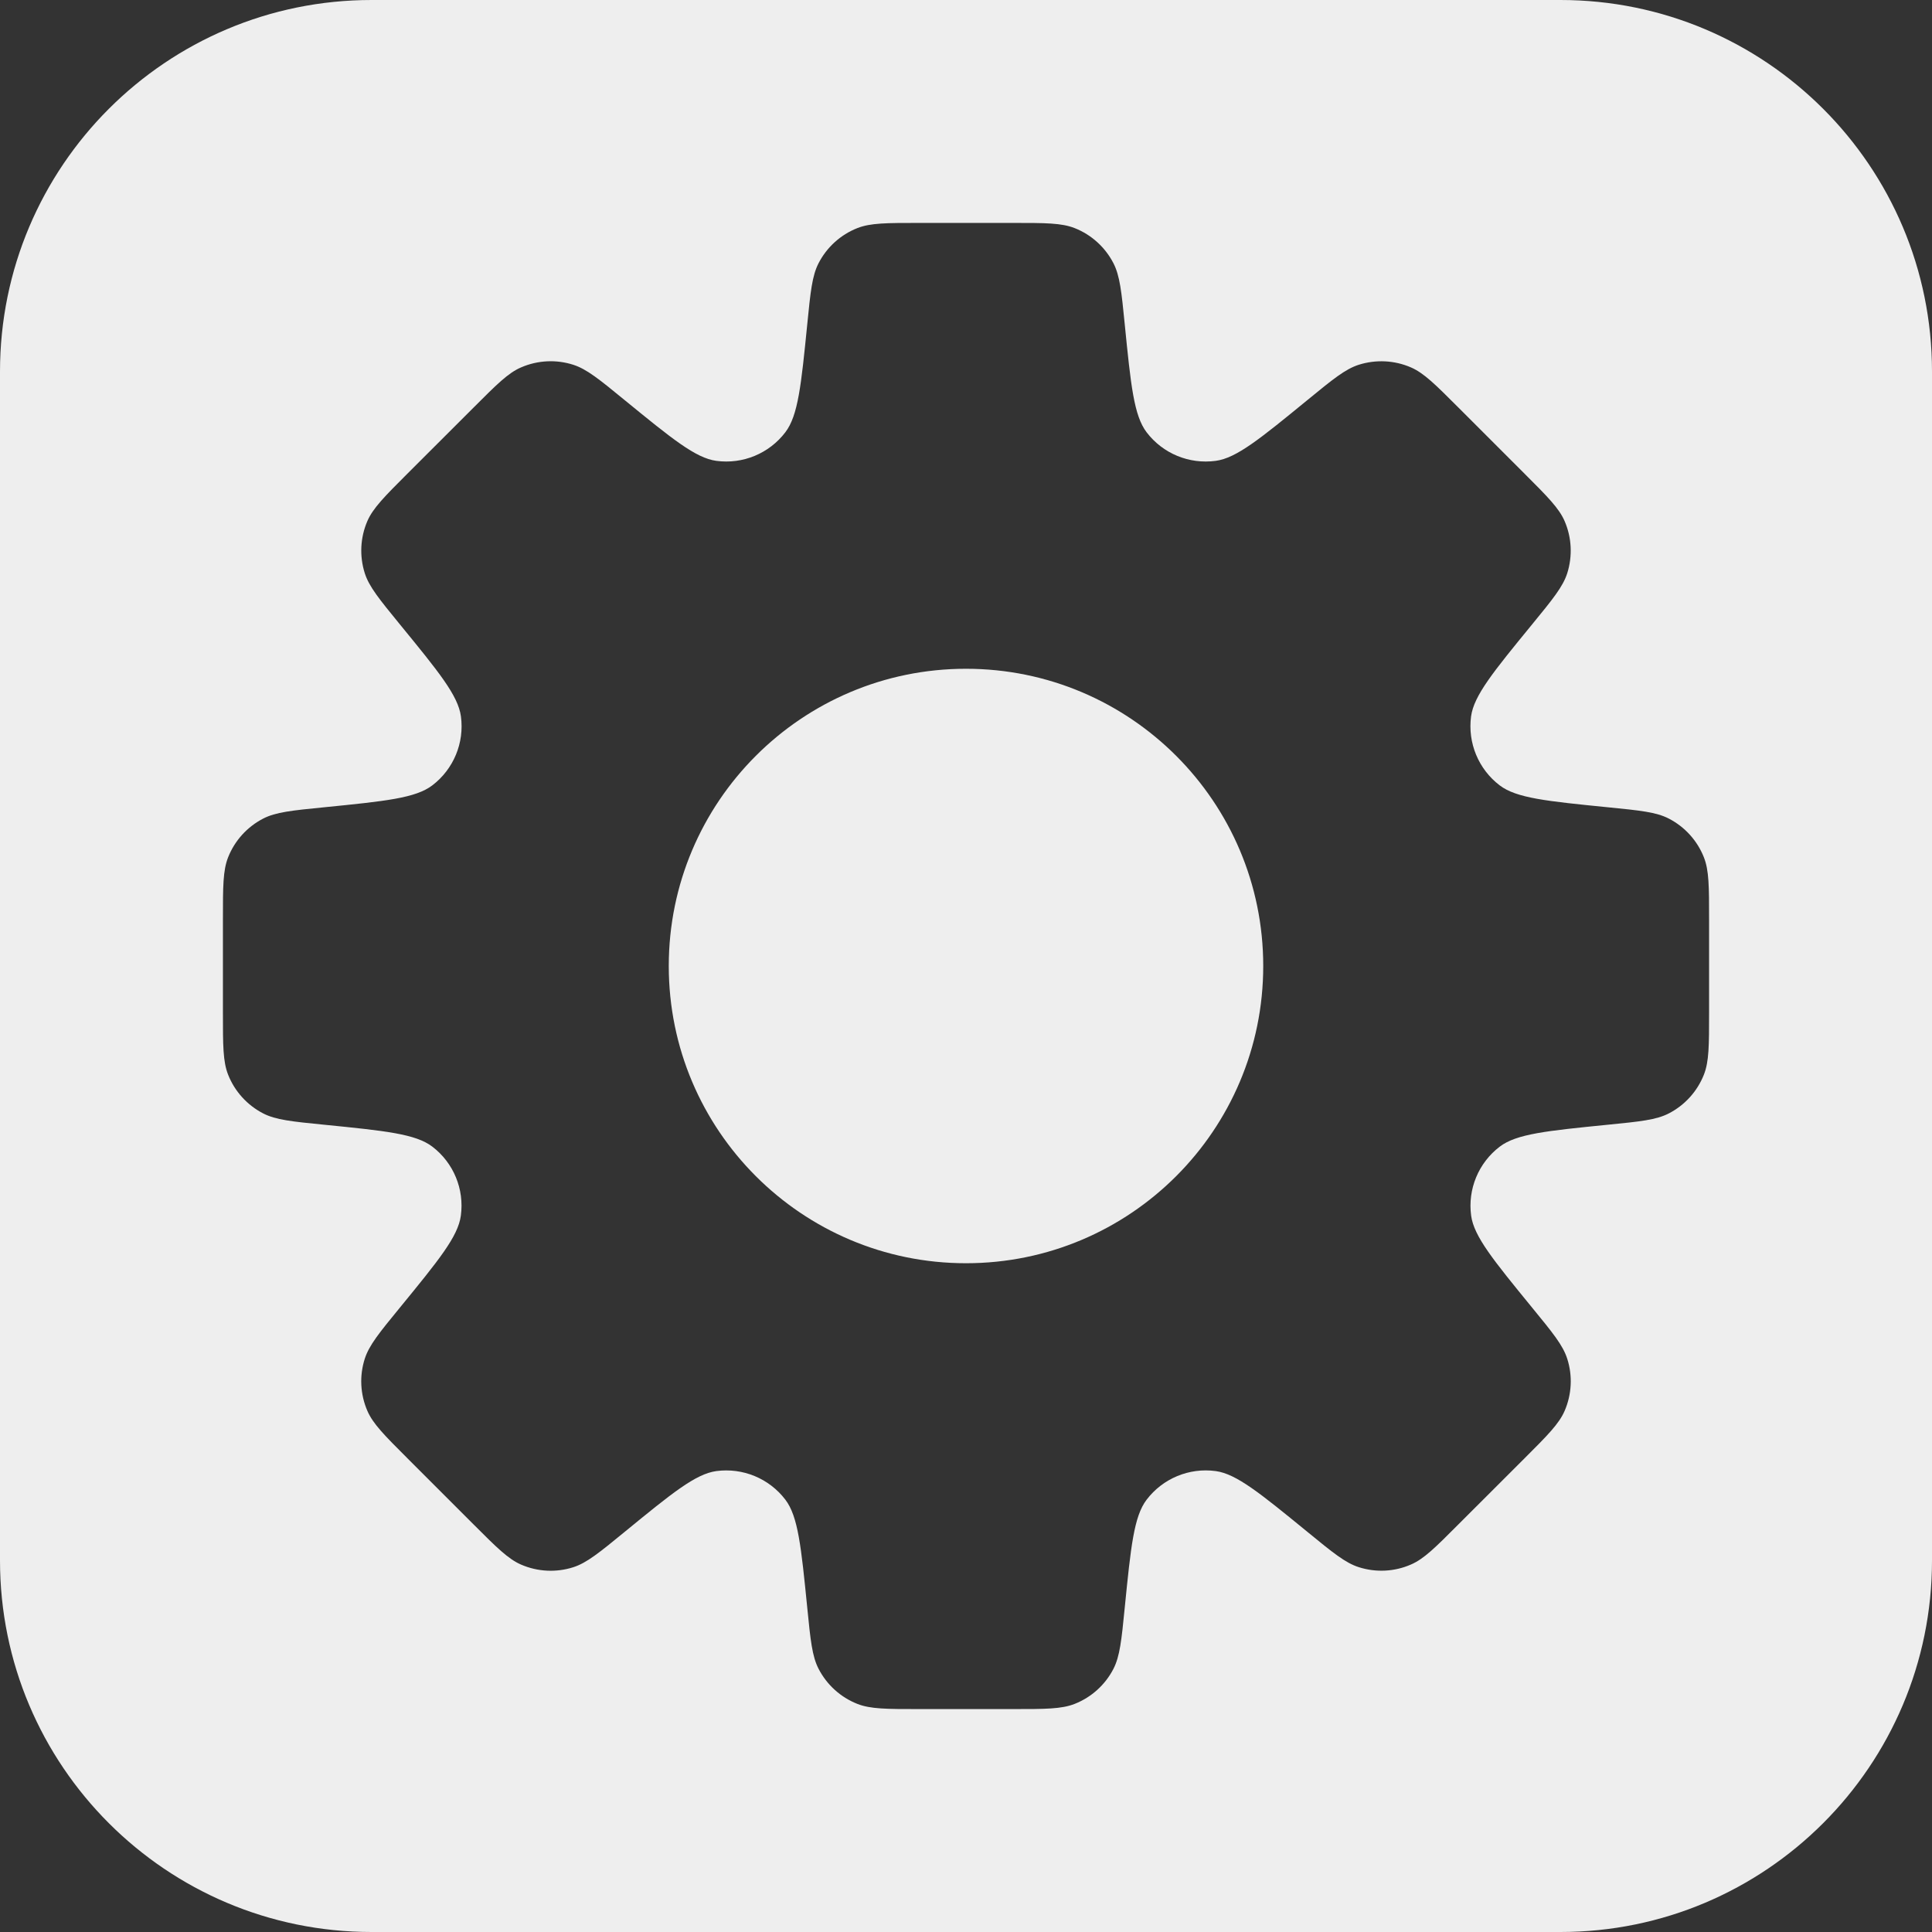<svg width="26" height="26" viewBox="0 0 26 26" fill="none" xmlns="http://www.w3.org/2000/svg">
<rect x="0" y="0" width="26" height="26" fill="#333333" stroke="none"/>
<path fill-rule="evenodd" clip-rule="evenodd" d="M5 0C2.239 0 0 2.239 0 5V21C0 23.761 2.239 26 5 26H21C23.761 26 26 23.761 26 21V5C26 2.239 23.761 0 21 0H5ZM15.136 4.361C15.093 3.928 15.071 3.711 14.984 3.542C14.873 3.327 14.688 3.159 14.463 3.07C14.286 3 14.068 3 13.632 3H12.368C11.932 3 11.714 3 11.537 3.07C11.312 3.159 11.127 3.327 11.016 3.542C10.929 3.711 10.907 3.928 10.864 4.361C10.782 5.182 10.741 5.592 10.569 5.817C10.351 6.103 9.997 6.25 9.64 6.202C9.36 6.164 9.041 5.903 8.402 5.381C8.065 5.105 7.896 4.967 7.715 4.909C7.484 4.835 7.235 4.848 7.013 4.944C6.838 5.019 6.684 5.174 6.376 5.482L5.482 6.375C5.174 6.683 5.02 6.838 4.944 7.012C4.848 7.234 4.836 7.484 4.909 7.714C4.967 7.896 5.105 8.064 5.381 8.402C5.904 9.041 6.165 9.36 6.203 9.641C6.251 9.997 6.104 10.351 5.818 10.569C5.593 10.741 5.183 10.782 4.362 10.864L4.362 10.864H4.362L4.362 10.864C3.928 10.907 3.711 10.929 3.542 11.016C3.327 11.127 3.159 11.312 3.07 11.537C3 11.714 3 11.932 3 12.368V13.632C3 14.068 3 14.286 3.07 14.463C3.159 14.688 3.327 14.873 3.542 14.984C3.711 15.071 3.928 15.093 4.361 15.136C5.182 15.218 5.593 15.259 5.818 15.431C6.104 15.649 6.25 16.003 6.202 16.359C6.165 16.64 5.904 16.959 5.381 17.598C5.105 17.935 4.967 18.104 4.909 18.285C4.835 18.516 4.848 18.765 4.944 18.987C5.02 19.162 5.174 19.316 5.482 19.624L6.376 20.518L6.376 20.518C6.684 20.826 6.838 20.98 7.013 21.056C7.235 21.152 7.484 21.165 7.715 21.091C7.896 21.033 8.065 20.895 8.402 20.619C9.041 20.096 9.36 19.835 9.641 19.797C9.997 19.75 10.351 19.896 10.569 20.182C10.741 20.407 10.782 20.818 10.864 21.639L10.864 21.639C10.907 22.072 10.929 22.289 11.016 22.458C11.127 22.673 11.312 22.841 11.537 22.93C11.714 23 11.932 23 12.368 23H13.632C14.068 23 14.286 23 14.463 22.93C14.688 22.841 14.873 22.674 14.984 22.459C15.071 22.289 15.093 22.072 15.136 21.638C15.218 20.817 15.259 20.407 15.431 20.182C15.649 19.896 16.003 19.749 16.36 19.797C16.64 19.835 16.959 20.096 17.598 20.618L17.598 20.618C17.935 20.894 18.104 21.032 18.285 21.09C18.516 21.164 18.765 21.152 18.987 21.055C19.162 20.98 19.316 20.826 19.624 20.517L20.518 19.624L20.518 19.624L20.518 19.624C20.826 19.316 20.98 19.162 21.056 18.987C21.152 18.765 21.165 18.515 21.091 18.285C21.033 18.103 20.895 17.935 20.619 17.598L20.619 17.598C20.097 16.959 19.836 16.64 19.798 16.36C19.75 16.003 19.897 15.649 20.183 15.431C20.408 15.259 20.818 15.218 21.639 15.136L21.639 15.136C22.072 15.093 22.289 15.071 22.458 14.984C22.673 14.873 22.841 14.688 22.93 14.463C23 14.286 23 14.068 23 13.632V12.368C23 11.932 23 11.714 22.93 11.537C22.841 11.312 22.673 11.127 22.458 11.016C22.289 10.929 22.072 10.907 21.639 10.864C20.818 10.782 20.407 10.741 20.182 10.569C19.896 10.351 19.75 9.997 19.797 9.641C19.835 9.36 20.096 9.041 20.619 8.402C20.895 8.065 21.033 7.896 21.091 7.715C21.164 7.484 21.152 7.235 21.056 7.013C20.98 6.838 20.826 6.684 20.518 6.376L19.624 5.482C19.316 5.174 19.162 5.02 18.987 4.944C18.765 4.848 18.516 4.836 18.285 4.909C18.104 4.967 17.935 5.105 17.598 5.381C16.959 5.904 16.64 6.165 16.36 6.202C16.003 6.25 15.649 6.104 15.431 5.818C15.259 5.593 15.218 5.182 15.136 4.361ZM17 13C17 15.209 15.209 17 13 17C10.791 17 9 15.209 9 13C9 10.791 10.791 9 13 9C15.209 9 17 10.791 17 13Z" fill="#EEEEEE"/>
</svg>
